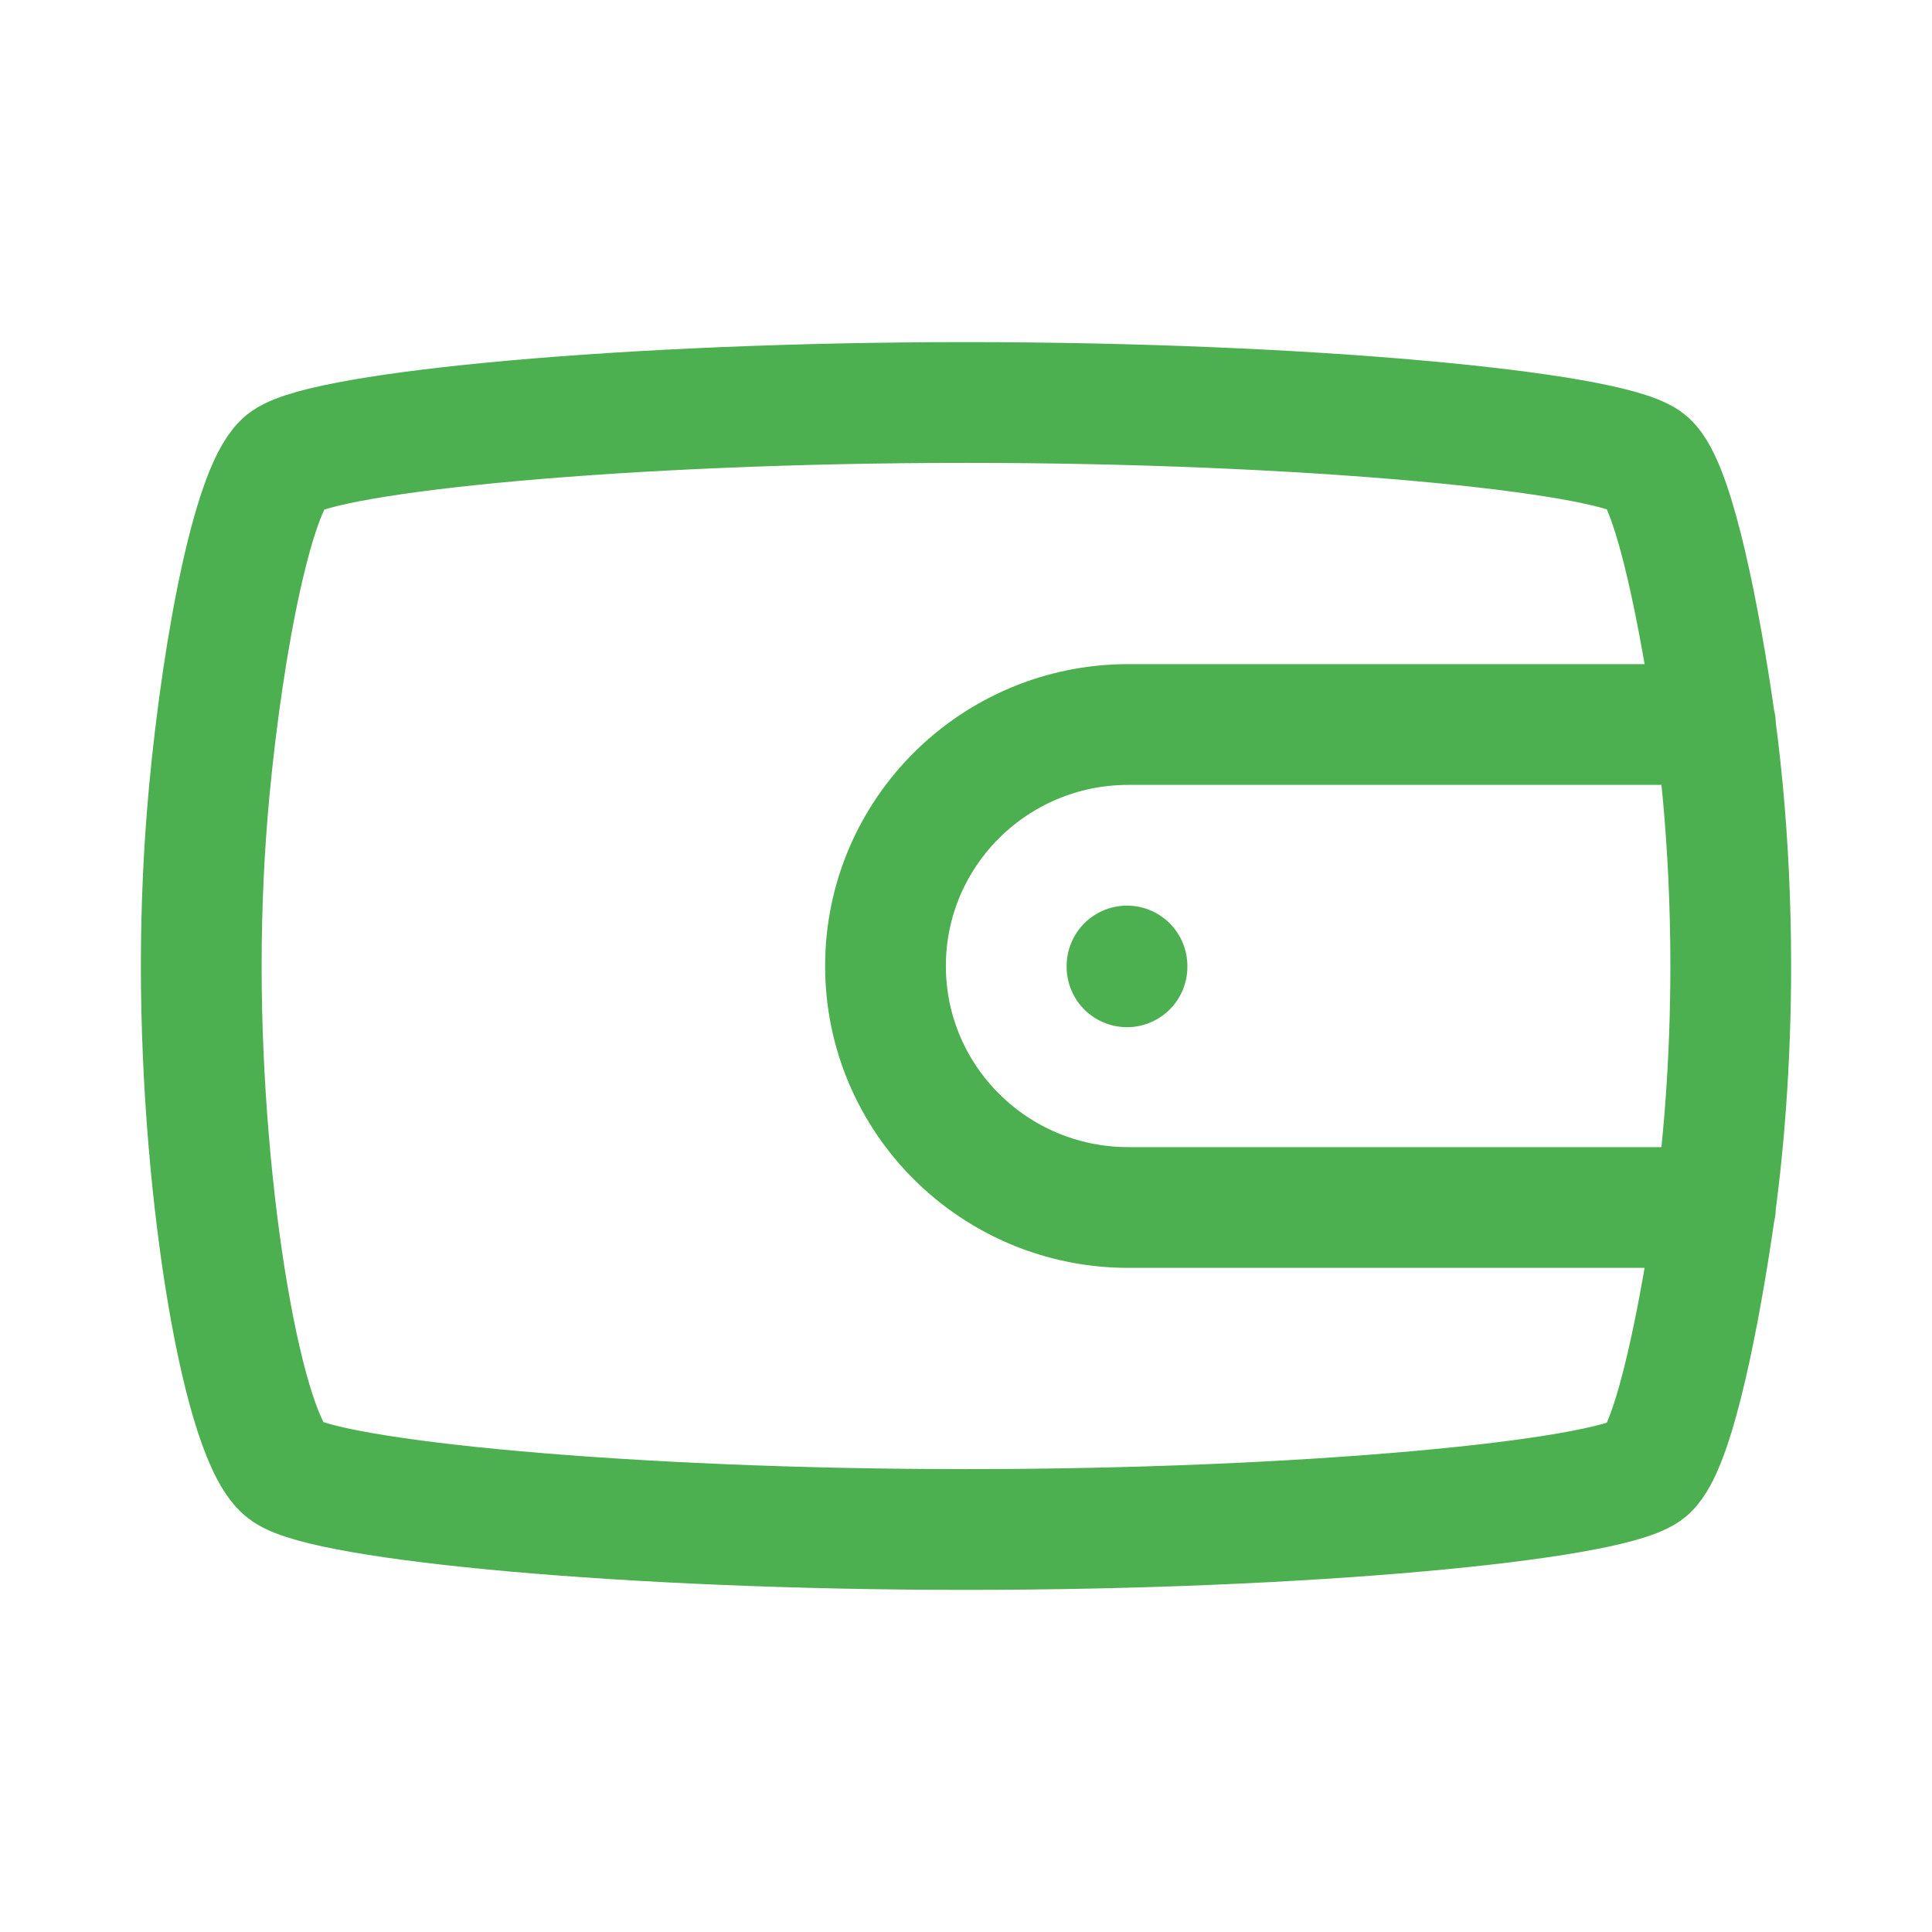 <?xml version="1.0" encoding="utf-8"?><!-- Uploaded to: SVG Repo, www.svgrepo.com, Generator: SVG Repo Mixer Tools -->
<svg width="800px" height="800px" viewBox="0 0 24 24" fill="none" xmlns="http://www.w3.org/2000/svg">
<path d="M21.31 9H14.018C12.351 9 11 10.343 11 12C11 13.657 12.351 15 14.018 15H21.31M14 12V12.01M3.556 5.722C4.083 5.361 7.778 5 12 5C16.222 5 19.917 5.361 20.444 5.722C20.756 5.935 21.067 7.401 21.27 8.75C21.321 9.089 21.365 9.452 21.401 9.833C21.464 10.509 21.5 11.242 21.5 12C21.5 13.186 21.411 14.311 21.27 15.25C21.067 16.599 20.756 18.065 20.444 18.278C19.917 18.639 16.222 19 12 19C7.778 19 4.083 18.639 3.556 18.278C3.028 17.917 2.5 14.889 2.5 12C2.5 11.242 2.536 10.509 2.599 9.833C2.777 7.934 3.166 5.989 3.556 5.722Z" stroke="#4CAF50" stroke-width="1.5" stroke-linecap="round" stroke-linejoin="round"/>
</svg>